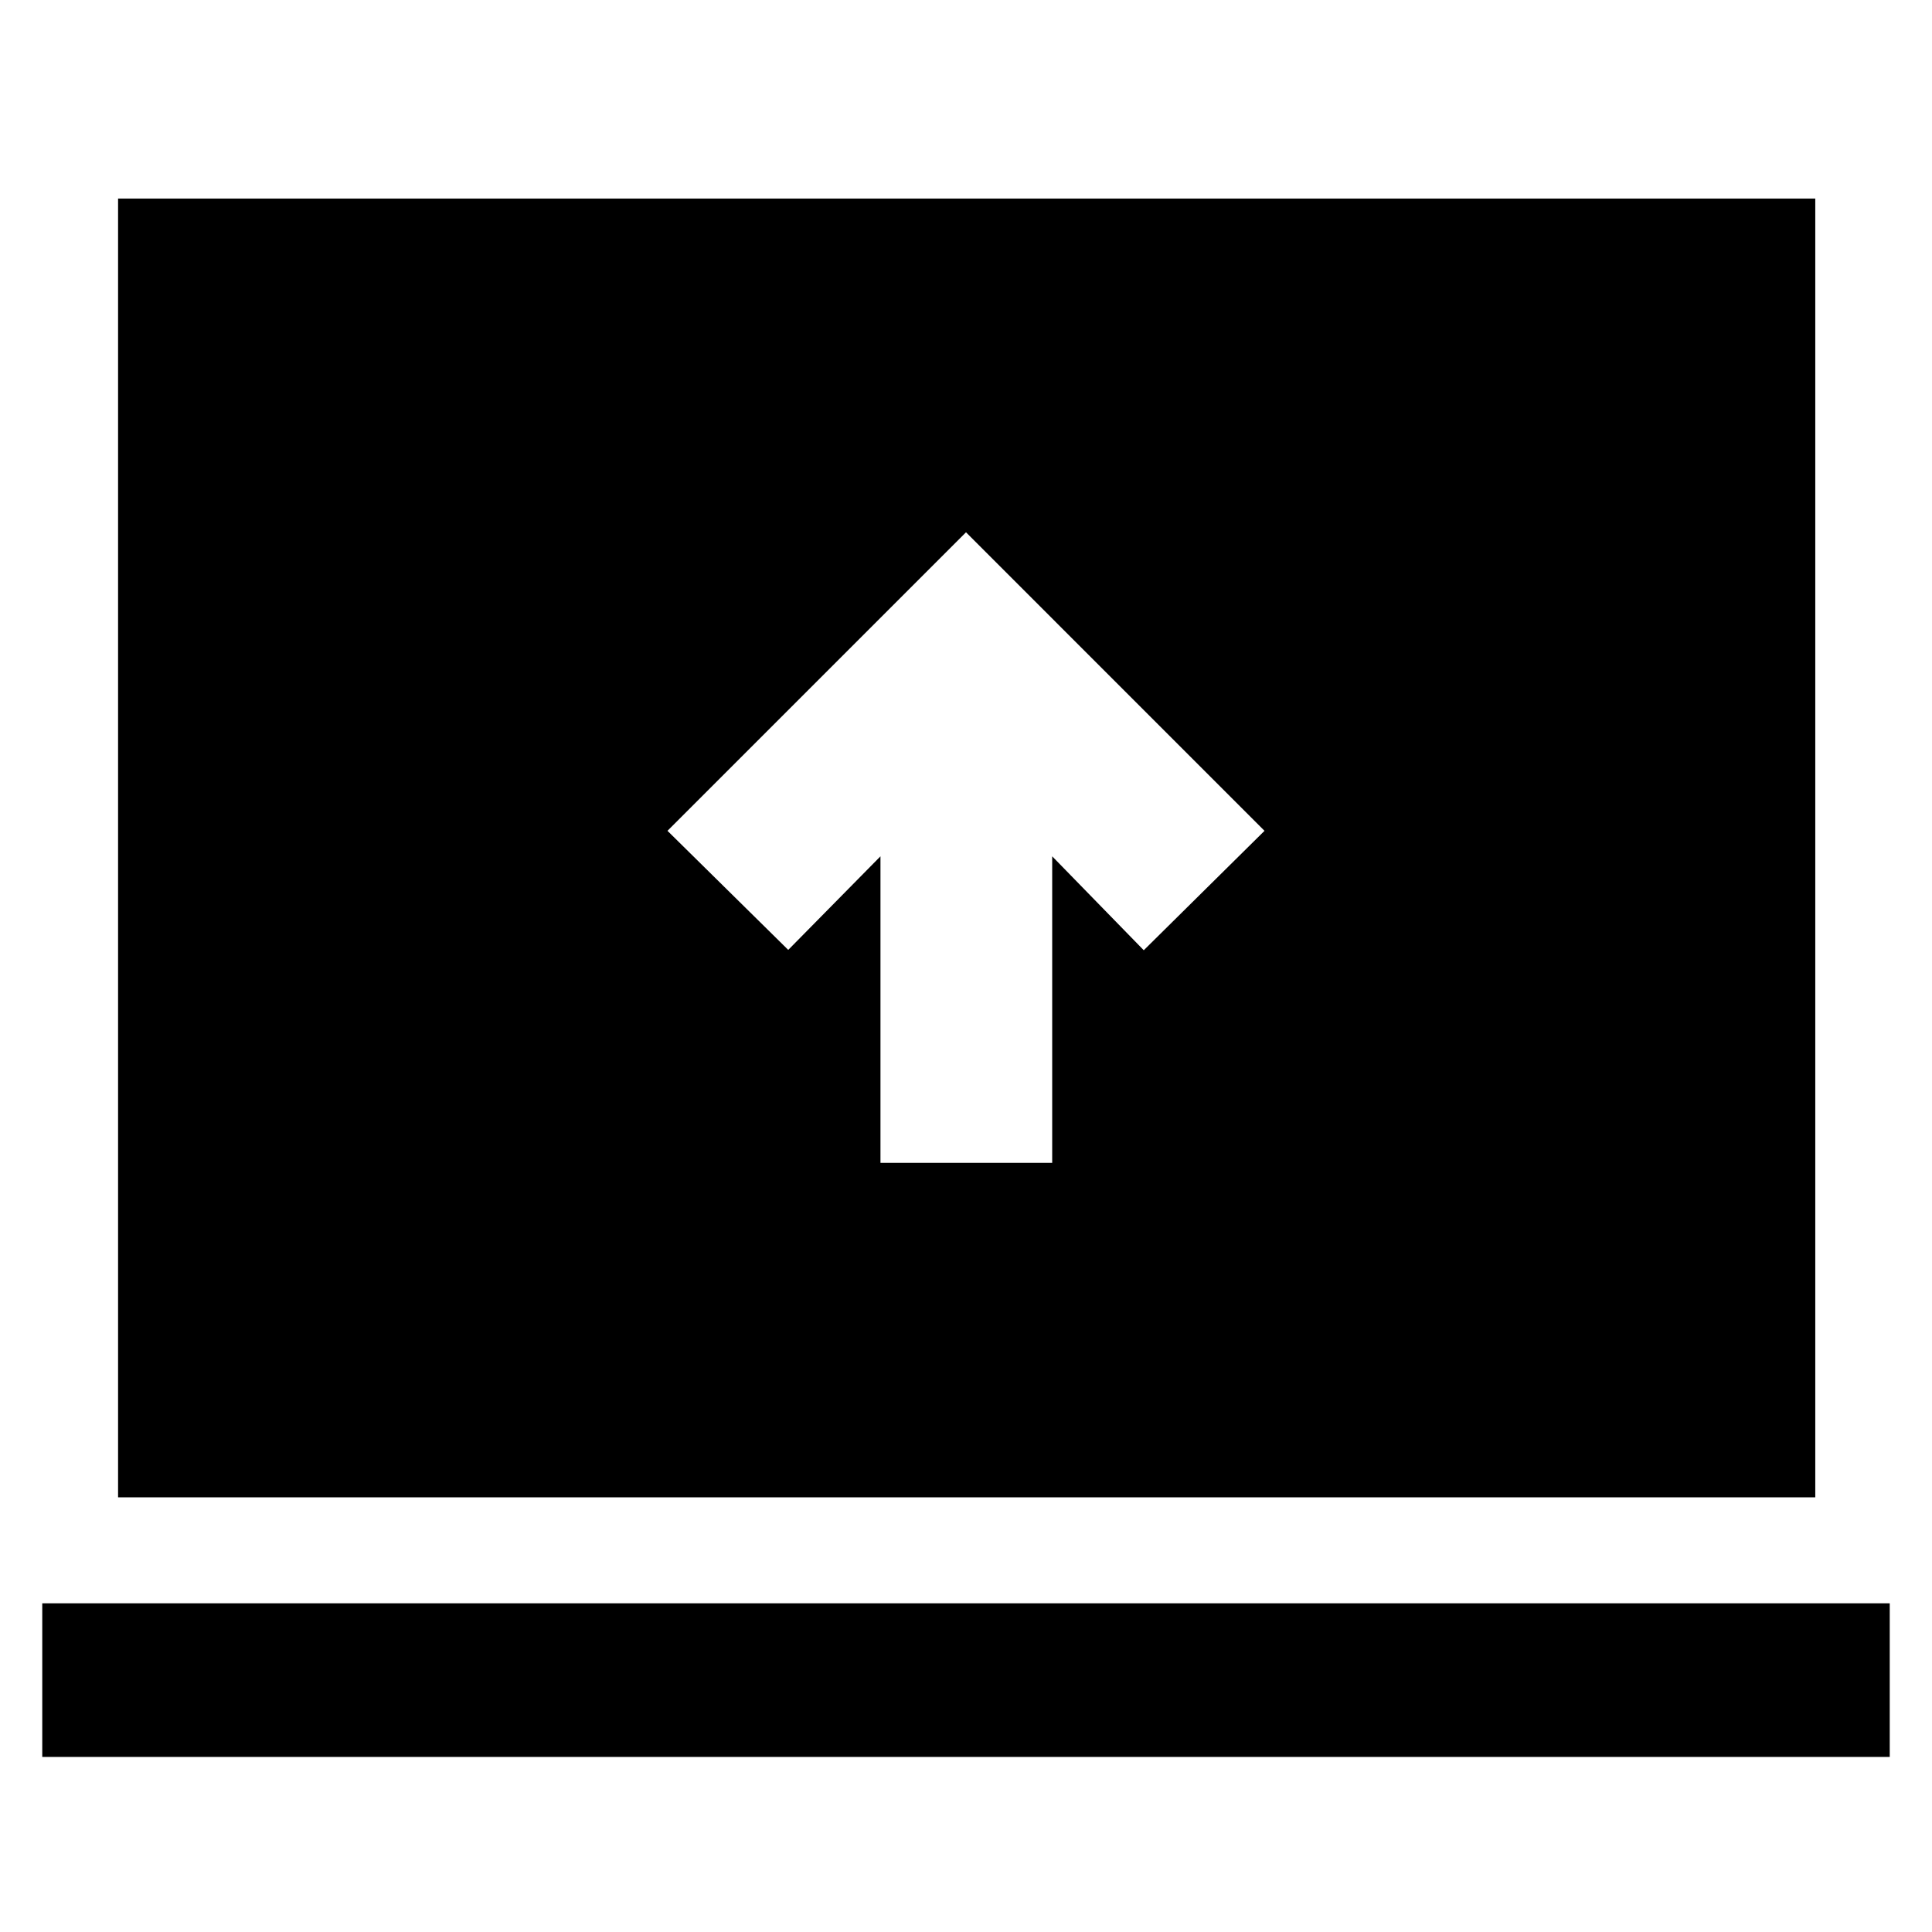 <svg xmlns="http://www.w3.org/2000/svg" height="40" viewBox="0 -960 960 960" width="40"><path d="M437.5-382.17h85.33V-534.5l45.5 46.67 60-59.34L480-695.5 331.67-547.17l60 59.17 45.83-46.5v152.33ZM21-87v-76.33h918V-87H21Zm37.67-129v-645.33H902V-216H58.67Z"/></svg>